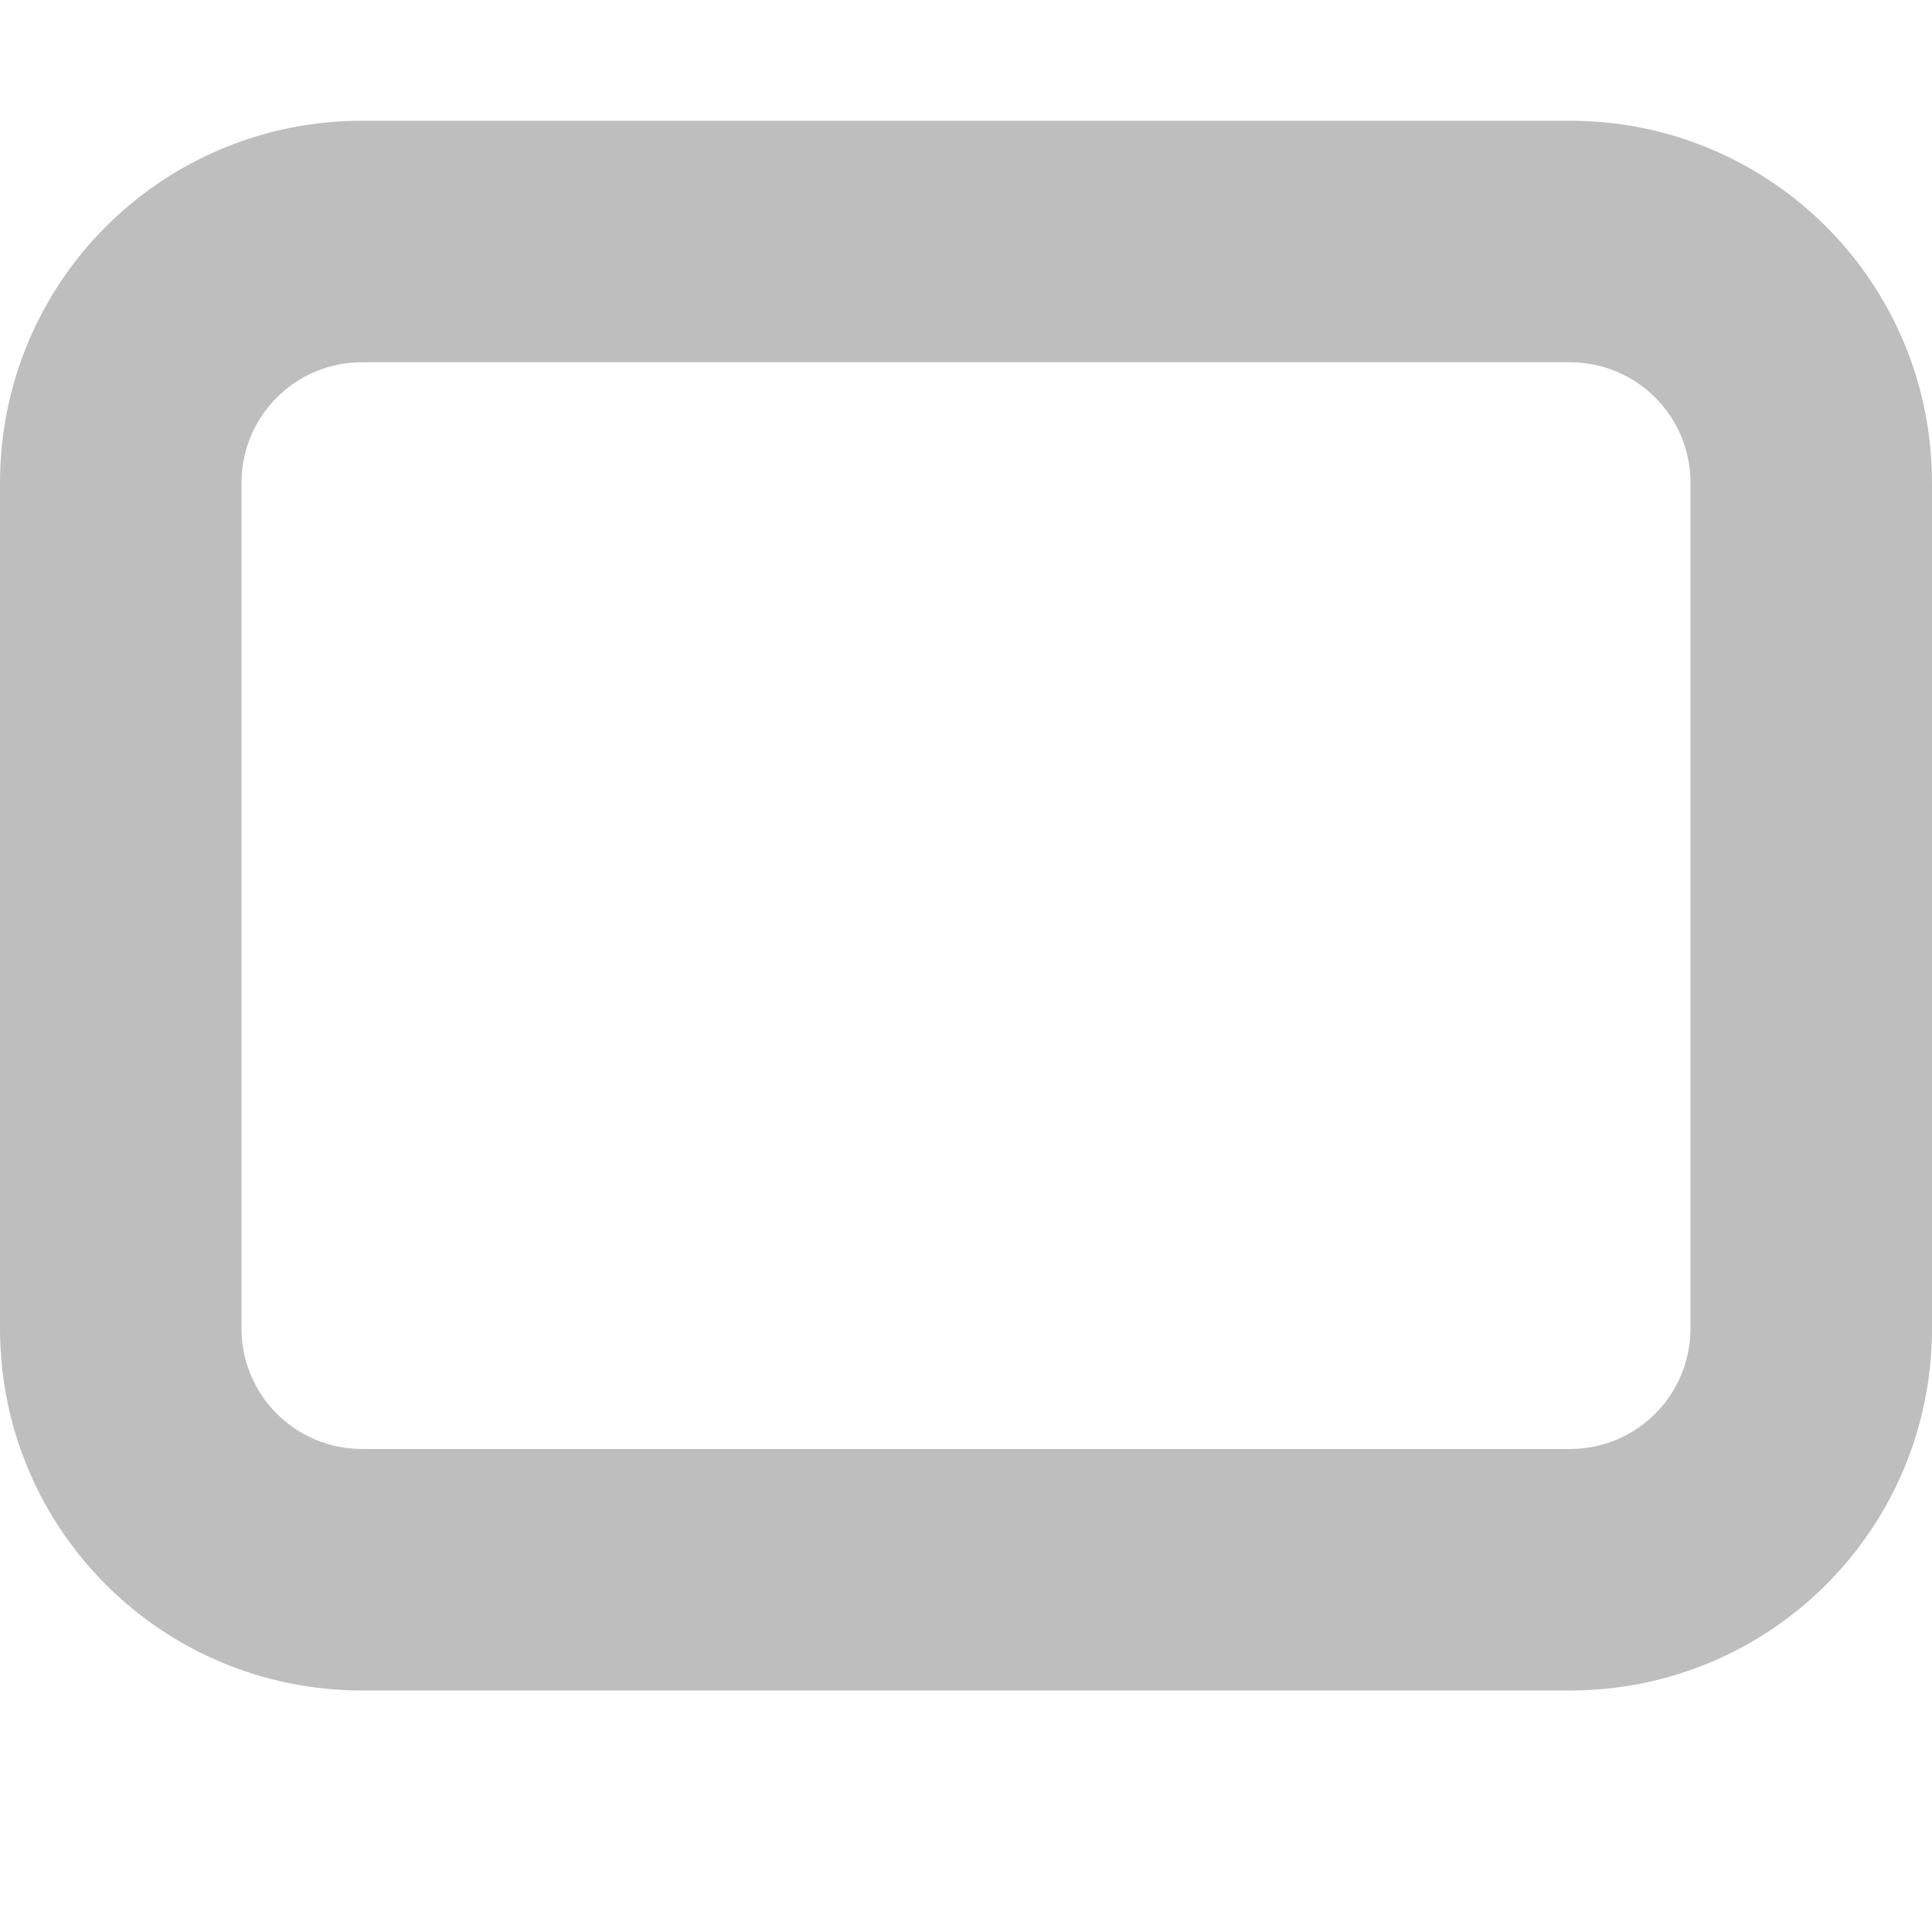 <?xml version="1.0" encoding="UTF-8" standalone="no"?>
<svg
   xmlns:dc="http://purl.org/dc/elements/1.1/"
   xmlns:cc="http://creativecommons.org/ns#"
   xmlns:rdf="http://www.w3.org/1999/02/22-rdf-syntax-ns#"
   xmlns:svg="http://www.w3.org/2000/svg"
   xmlns="http://www.w3.org/2000/svg"
   xmlns:sodipodi="http://sodipodi.sourceforge.net/DTD/sodipodi-0.dtd"
   xmlns:inkscape="http://www.inkscape.org/namespaces/inkscape"
   height="16"
   id="svg7384"
   version="1.1"
   width="16"
   inkscape:version="0.91 r"
   sodipodi:docname="user-desktop-symbolic.svg">
  <sodipodi:namedview
     pagecolor="#ffffff"
     bordercolor="#666666"
     borderopacity="1"
     objecttolerance="10"
     gridtolerance="10"
     guidetolerance="10"
     inkscape:pageopacity="0"
     inkscape:pageshadow="2"
     inkscape:window-width="1318"
     inkscape:window-height="767"
     id="namedview17"
     showgrid="false"
     inkscape:zoom="14.75"
     inkscape:cx="-11.225118"
     inkscape:cy="8"
     inkscape:window-x="401"
     inkscape:window-y="61"
     inkscape:window-maximized="0"
     inkscape:current-layer="layer10" />
  <title
     id="title9167">elementary Symbolic Icon Theme</title>
  <defs
     id="defs7386" />
  <g
     id="layer9"
     style="display:inline"
     transform="translate(-393,252)" />
  <g
     id="layer10"
     style="display:inline"
     transform="translate(-393,252)">
    <path
       d="m 396,-251 c -1.662,0 -3,1.338 -3,3 l 0,7 c 0,1.662 1.338,3 3,3 l 10,0 c 1.662,0 3,-1.338 3,-3 l 0,-7 c 0,-1.662 -1.338,-3 -3,-3 z m 0,2 10,0 c 0.554,0 1,0.446 1,1 l 0,7 c 0,0.554 -0.446,1 -1,1 l -10,0 c -0.554,0 -1,-0.446 -1,-1 l 0,-7 c 0,-0.554 0.446,-1 1,-1 z"
       id="rect3773-3"
       style="fill:#bebebe;fill-opacity:1;stroke:none" />
  </g>
  <g
     id="layer11"
     transform="translate(-393,252)" />
  <g
     id="layer13"
     style="display:inline"
     transform="translate(-393,252)" />
  <g
     id="layer14"
     transform="translate(-393,252)" />
  <g
     id="layer15"
     style="display:inline"
     transform="translate(-393,252)" />
  <g
     id="g71291"
     style="display:inline"
     transform="translate(-393,252)" />
  <g
     id="g4953"
     style="display:inline"
     transform="translate(-393,252)" />
  <g
     id="layer12"
     style="display:inline"
     transform="translate(-393,252)" />
</svg>
